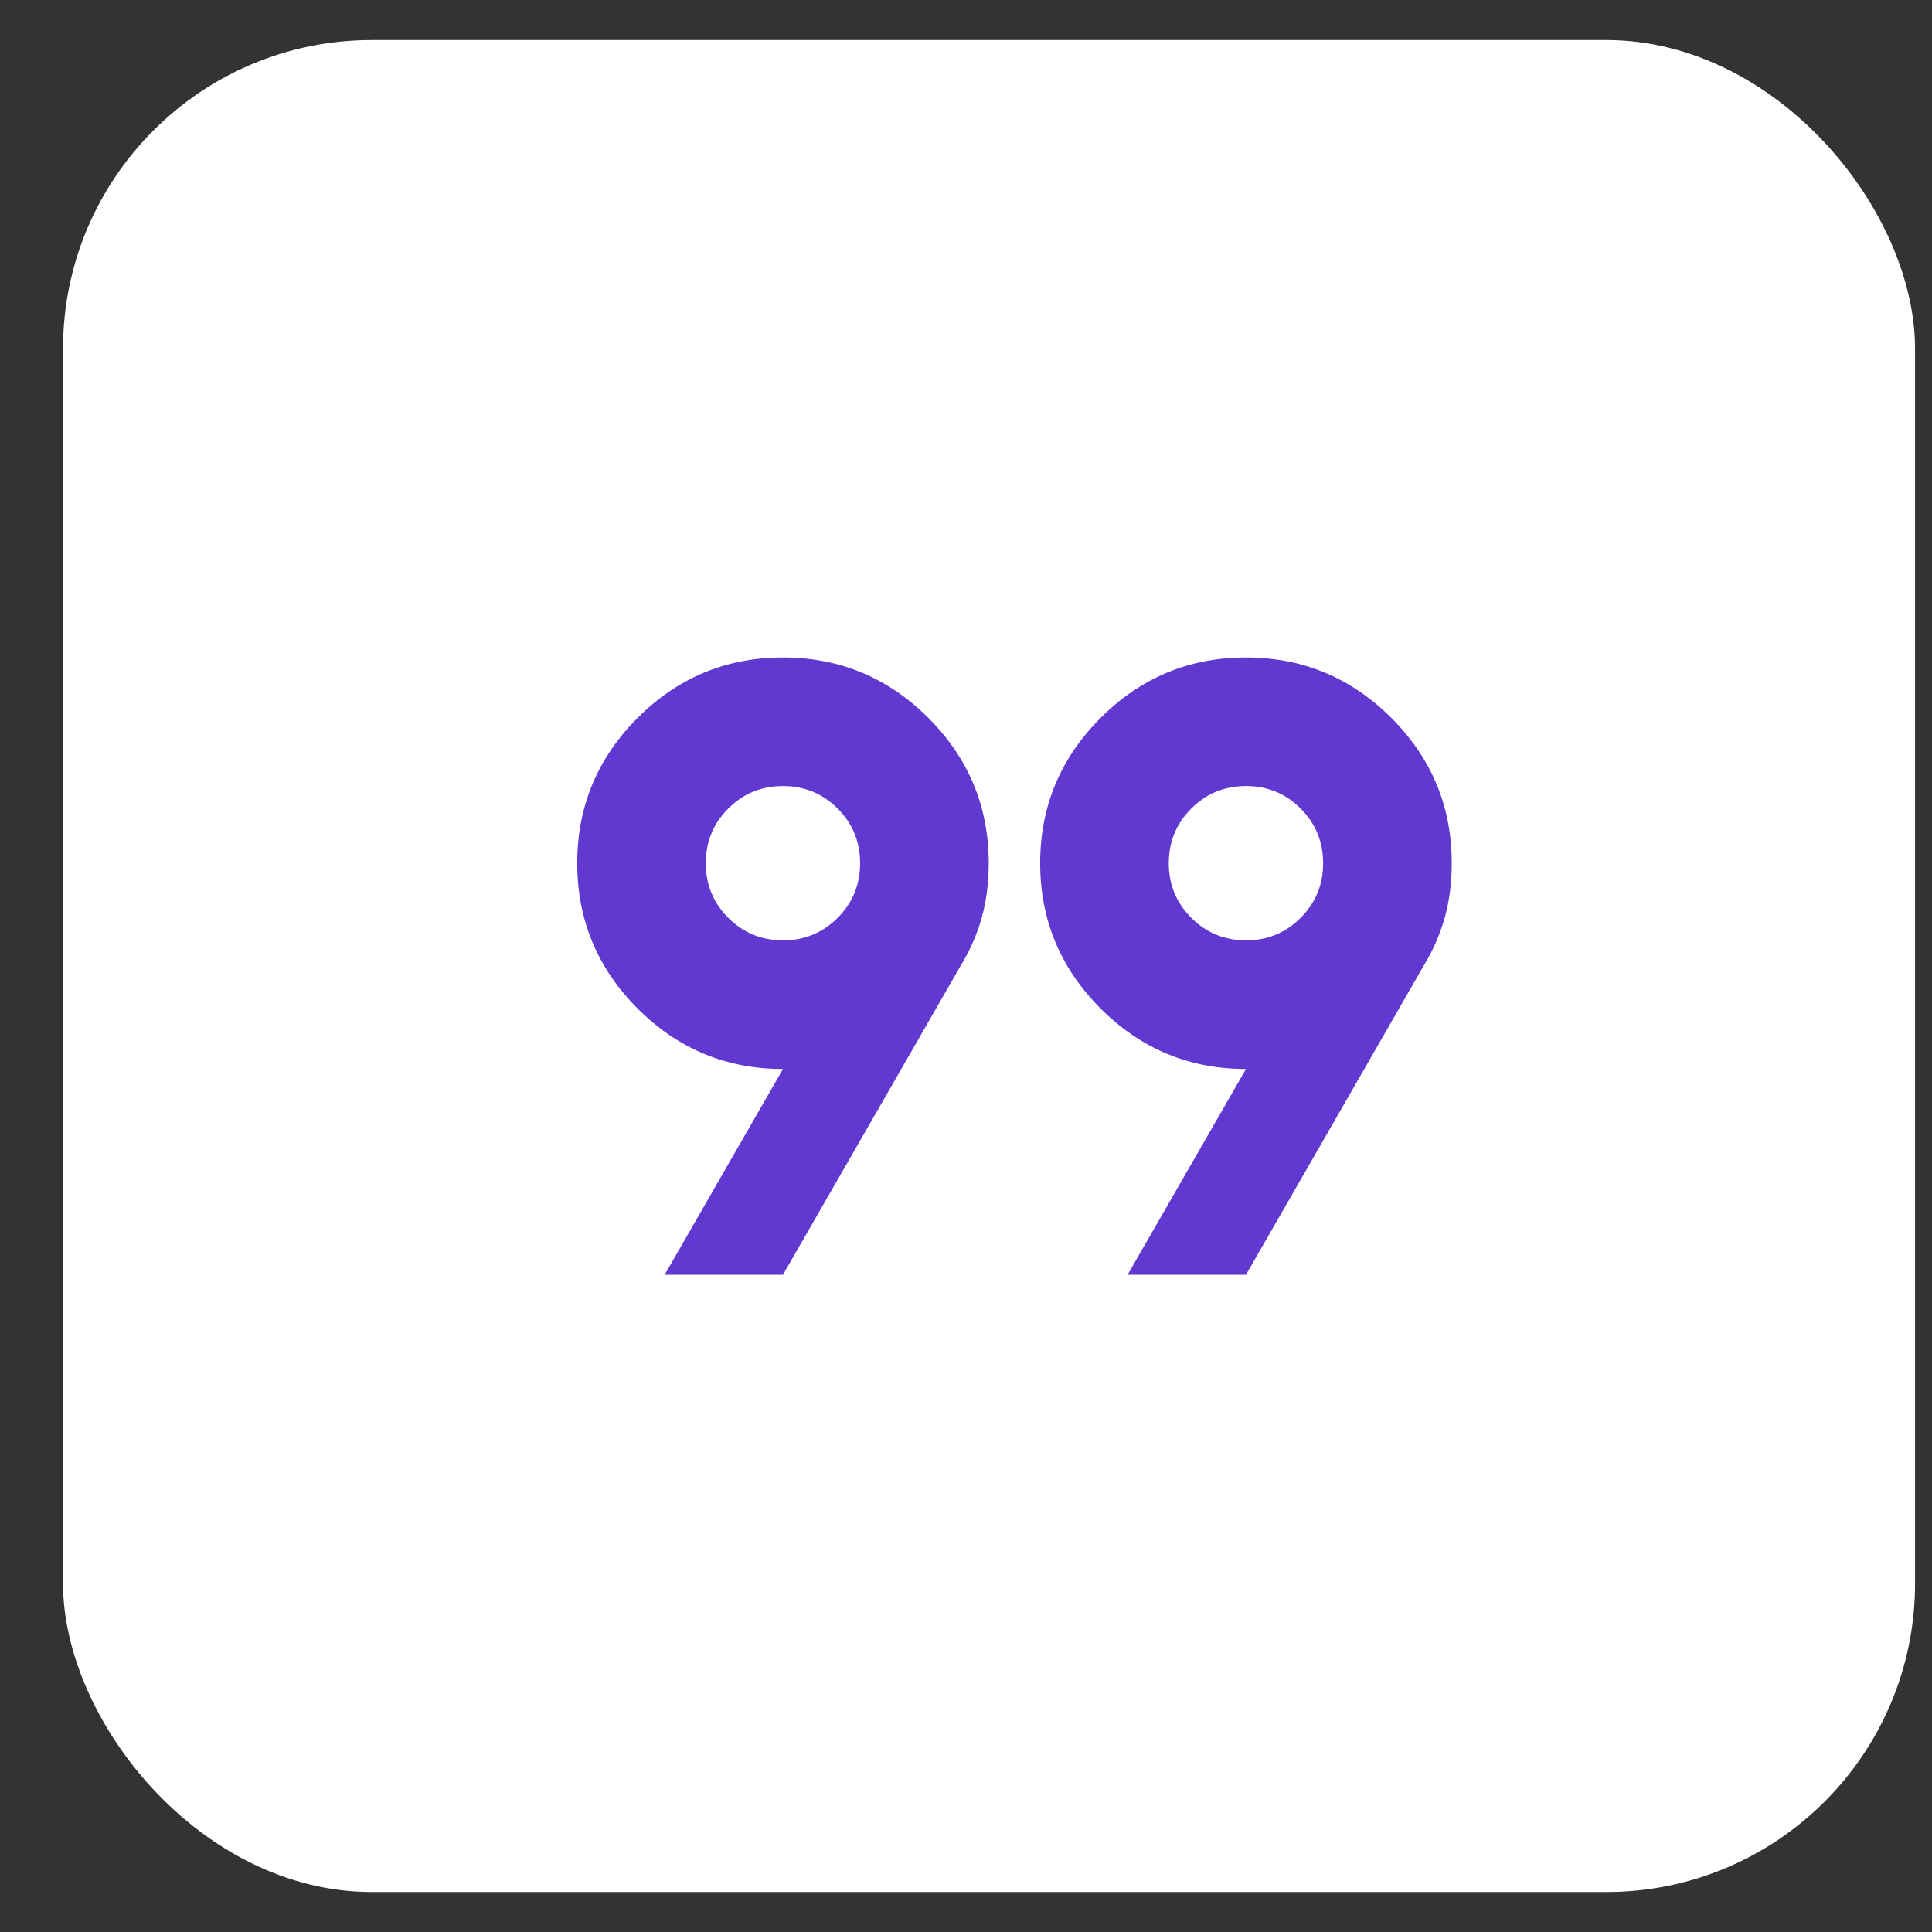 <svg width="26" height="26" viewBox="0 0 26 26" fill="none" xmlns="http://www.w3.org/2000/svg">
<rect x="0" y="0" width="26" height="26" fill="#333333" stroke="none"/>
<rect x="0.848" y="0.539" width="24.924" height="24.923" rx="4.154" fill="white"/>
<mask id="mask0_1198_31019" style="mask-type:alpha" maskUnits="userSpaceOnUse" x="5" y="4" width="17" height="18">
<rect x="5.002" y="4.693" width="16.616" height="16.615" fill="#D9D9D9"/>
</mask>
<g mask="url(#mask0_1198_31019)">
<path d="M8.945 17.155L10.537 14.386C9.775 14.386 9.123 14.115 8.581 13.573C8.039 13.03 7.768 12.378 7.768 11.617C7.768 10.855 8.039 10.203 8.581 9.661C9.123 9.119 9.775 8.848 10.537 8.848C11.298 8.848 11.95 9.119 12.493 9.661C13.035 10.203 13.306 10.855 13.306 11.617C13.306 11.882 13.274 12.127 13.211 12.352C13.148 12.578 13.052 12.794 12.925 13.002L10.537 17.155H8.945ZM15.175 17.155L16.768 14.386C16.006 14.386 15.354 14.115 14.812 13.573C14.27 13.03 13.998 12.378 13.998 11.617C13.998 10.855 14.27 10.203 14.812 9.661C15.354 9.119 16.006 8.848 16.768 8.848C17.529 8.848 18.181 9.119 18.724 9.661C19.266 10.203 19.537 10.855 19.537 11.617C19.537 11.882 19.505 12.127 19.442 12.352C19.378 12.578 19.283 12.794 19.156 13.002L16.768 17.155H15.175ZM10.537 12.655C10.825 12.655 11.07 12.554 11.273 12.352C11.474 12.15 11.575 11.905 11.575 11.617C11.575 11.328 11.474 11.083 11.273 10.881C11.07 10.679 10.825 10.578 10.537 10.578C10.248 10.578 10.003 10.679 9.801 10.881C9.599 11.083 9.498 11.328 9.498 11.617C9.498 11.905 9.599 12.15 9.801 12.352C10.003 12.554 10.248 12.655 10.537 12.655ZM16.768 12.655C17.056 12.655 17.302 12.554 17.503 12.352C17.705 12.15 17.806 11.905 17.806 11.617C17.806 11.328 17.705 11.083 17.503 10.881C17.302 10.679 17.056 10.578 16.768 10.578C16.479 10.578 16.234 10.679 16.032 10.881C15.83 11.083 15.729 11.328 15.729 11.617C15.729 11.905 15.83 12.15 16.032 12.352C16.234 12.554 16.479 12.655 16.768 12.655Z" fill="#6139D1"/>
</g>
</svg>
